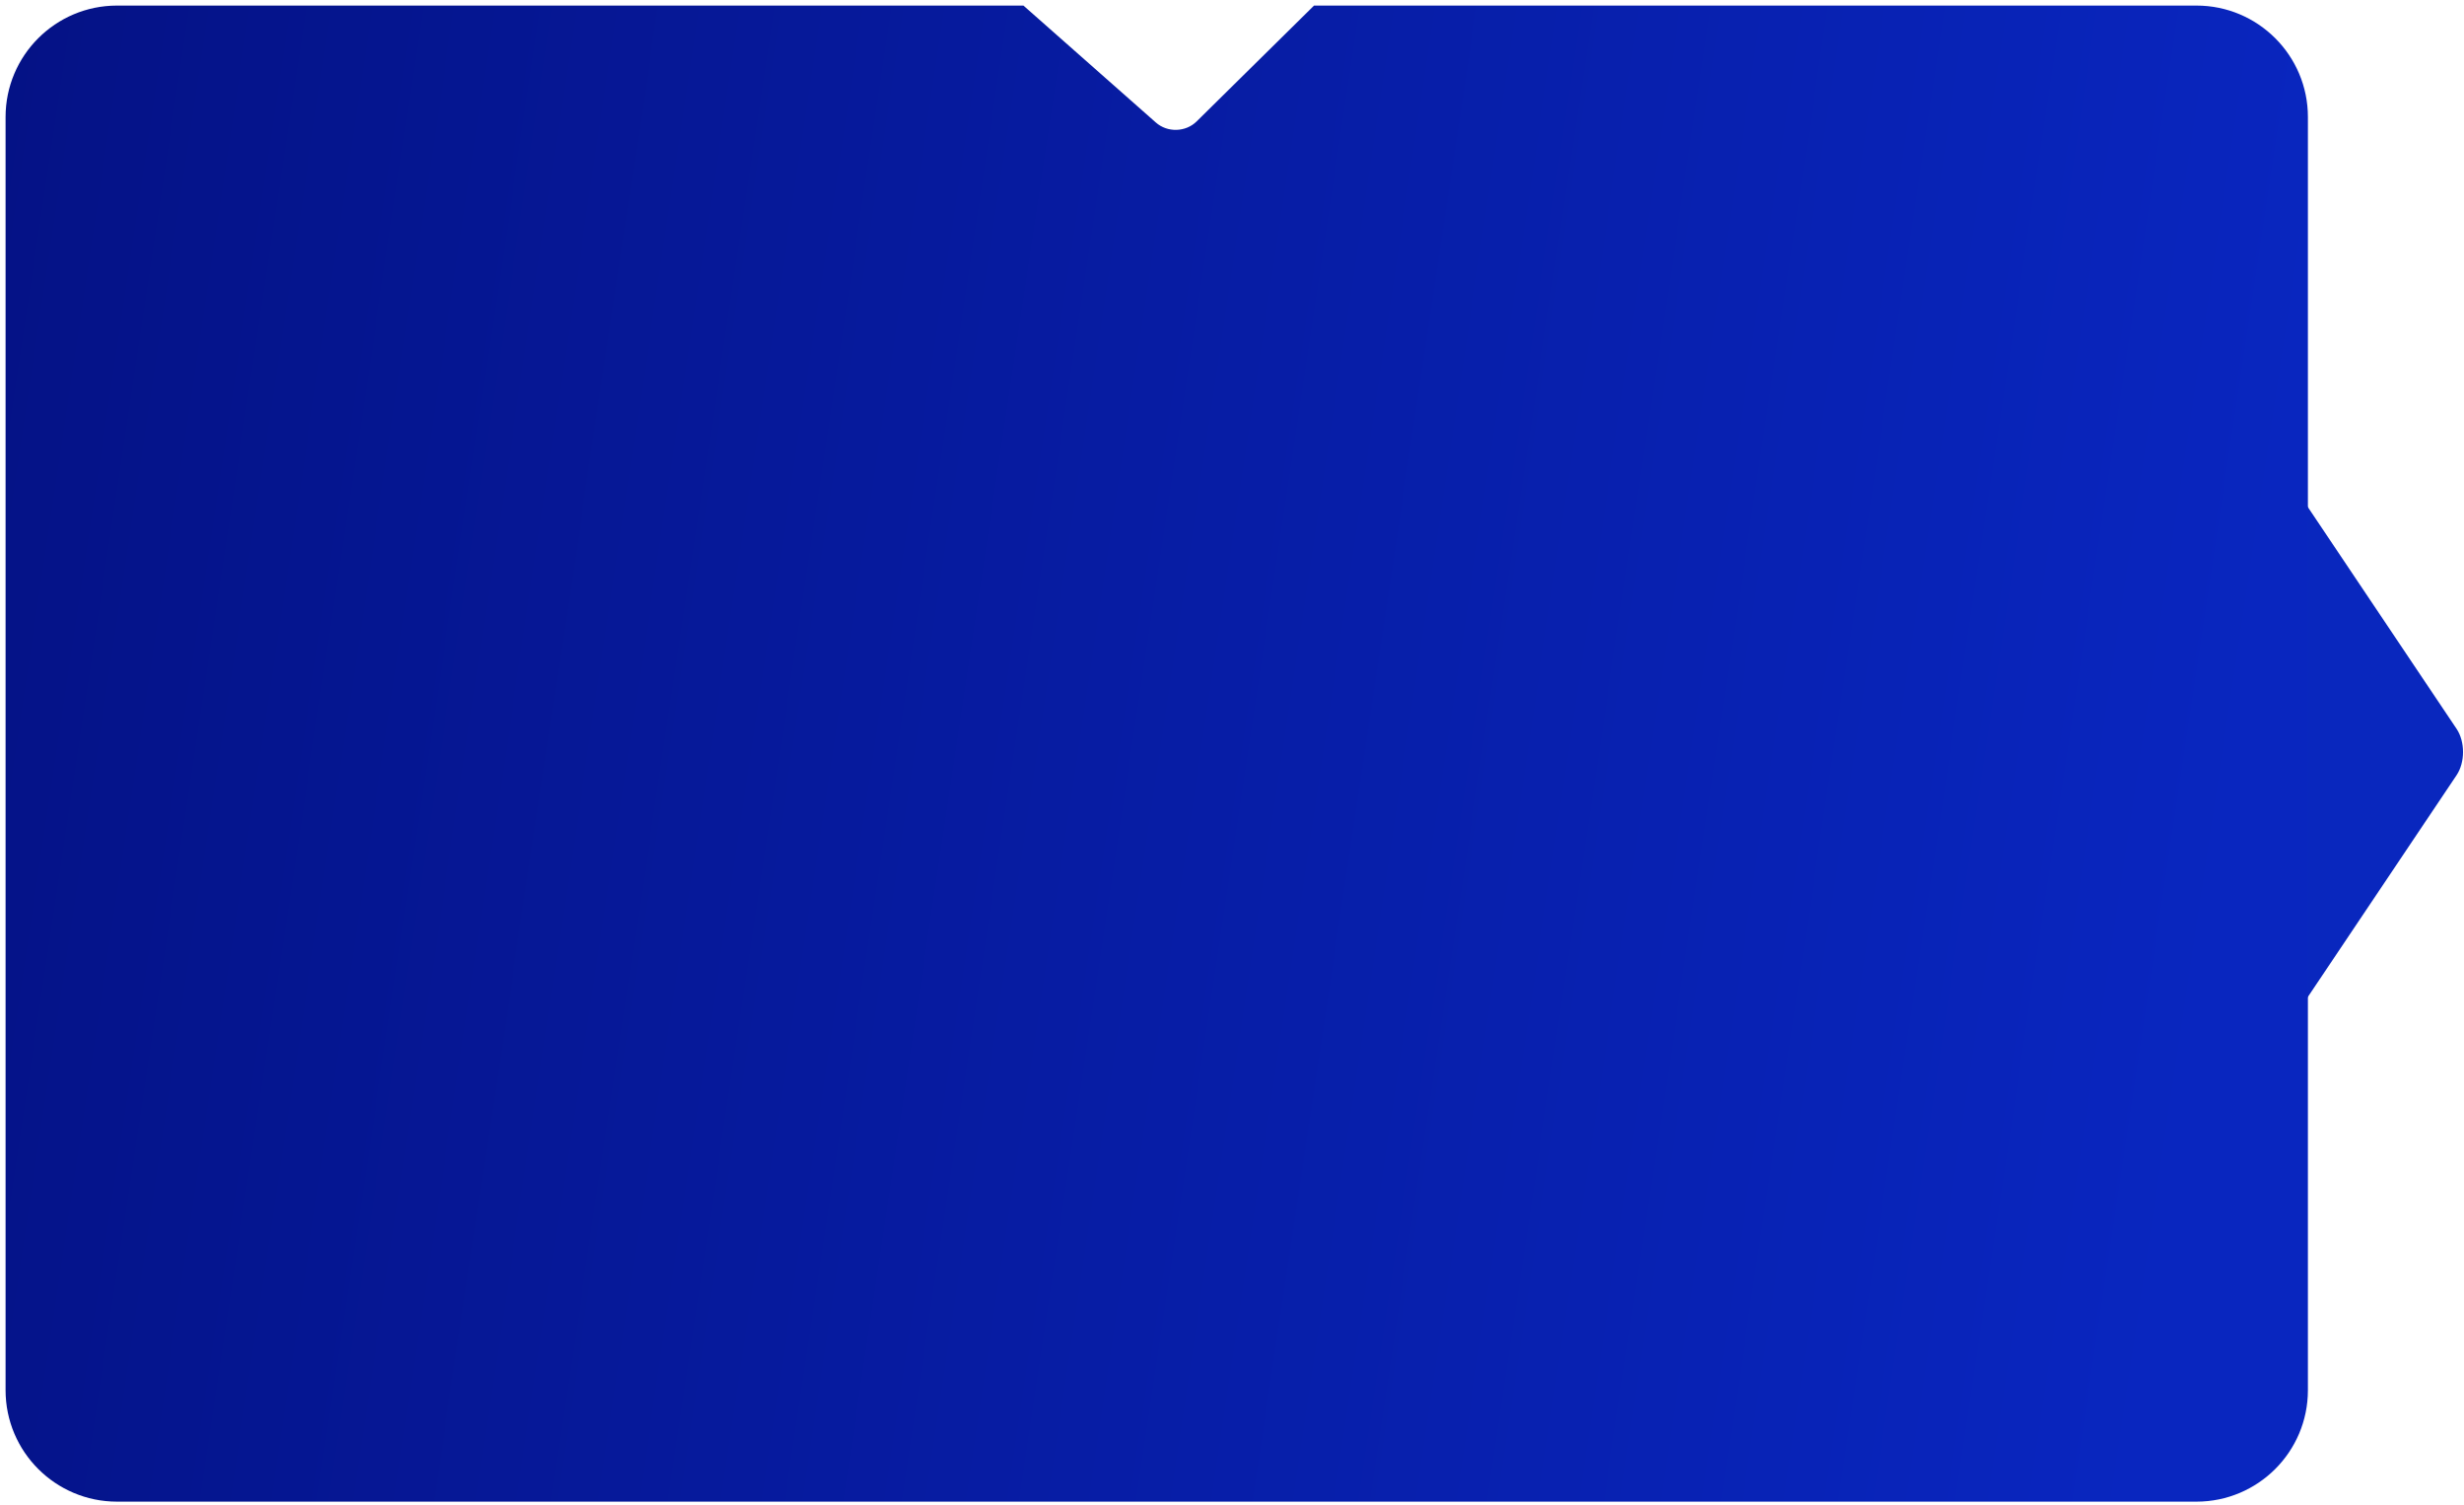 <?xml version="1.0" encoding="UTF-8" standalone="no"?>
<svg
   width="442"
   height="270"
   viewBox="0 0 442 270"
   fill="none"
   version="1.1"
   id="svg7"
   sodipodi:docname="6-modified.svg"
   xml:space="preserve"
   inkscape:version="1.4 (86a8ad7, 2024-10-11)"
   xmlns:inkscape="http://www.inkscape.org/namespaces/inkscape"
   xmlns:sodipodi="http://sodipodi.sourceforge.net/DTD/sodipodi-0.dtd"
   xmlns:xlink="http://www.w3.org/1999/xlink"
   xmlns="http://www.w3.org/2000/svg"
   xmlns:svg="http://www.w3.org/2000/svg"><sodipodi:namedview
     id="namedview7"
     pagecolor="#ffffff"
     bordercolor="#000000"
     borderopacity="0.25"
     inkscape:showpageshadow="2"
     inkscape:pageopacity="0.0"
     inkscape:pagecheckerboard="0"
     inkscape:deskcolor="#d1d1d1"
     inkscape:zoom="2.0180614"
     inkscape:cx="221.00418"
     inkscape:cy="145.93213"
     inkscape:window-width="1920"
     inkscape:window-height="1009"
     inkscape:window-x="-8"
     inkscape:window-y="-8"
     inkscape:window-maximized="1"
     inkscape:current-layer="g9" /><defs
     id="defs7"><linearGradient
       id="linearGradient2"
       x1="-53.5"
       y1="-20.389"
       x2="440.182"
       y2="53.565"
       gradientUnits="userSpaceOnUse"><stop
         offset="0.085"
         stop-color="#041080"
         id="stop1"
         style="stop-color:#0927be;stop-opacity:1;" /><stop
         offset="1"
         stop-color="#0926C0"
         id="stop2"
         style="stop-color:#0927be;stop-opacity:1;" /></linearGradient><linearGradient
       id="paint0_linear_13_333"
       x1="-53.719"
       y1="-21.017"
       x2="441.896"
       y2="53.531"
       gradientUnits="userSpaceOnUse"
       gradientTransform="rotate(180,220.833,134.519)"><stop
         offset="0.085"
         stop-color="#041080"
         id="stop4" /><stop
         offset="1"
         stop-color="#0926C0"
         id="stop5" /></linearGradient><linearGradient
       id="paint1_linear_13_333"
       x1="-53.719"
       y1="-21.017"
       x2="441.896"
       y2="53.531"
       gradientUnits="userSpaceOnUse"
       gradientTransform="rotate(180,221.133,135.171)"><stop
         offset="0.085"
         stop-color="#041080"
         id="stop6" /><stop
         offset="1"
         stop-color="#0926C0"
         id="stop7" /></linearGradient><linearGradient
       id="paint0_linear_13_335"
       x1="-53.5"
       y1="-20.389"
       x2="440.182"
       y2="53.565"
       gradientUnits="userSpaceOnUse"><stop
         offset="0.085"
         stop-color="#041080"
         id="stop4-1" /><stop
         offset="1"
         stop-color="#0926C0"
         id="stop5-5"
         style="stop-color:#0926bf;stop-opacity:1;" /></linearGradient><linearGradient
       inkscape:collect="always"
       xlink:href="#linearGradient2"
       id="linearGradient9"
       gradientUnits="userSpaceOnUse"
       x1="-53.5"
       y1="-20.389"
       x2="440.182"
       y2="53.565"
       gradientTransform="translate(346)" /><linearGradient
       inkscape:collect="always"
       xlink:href="#paint0_linear_13_335"
       id="linearGradient10"
       gradientUnits="userSpaceOnUse"
       x1="-53.5"
       y1="-20.389"
       x2="440.182"
       y2="53.565"
       gradientTransform="translate(-26.745,1)" /></defs><g
     style="fill:none"
     id="g9"
     transform="translate(1,-0.628)"><path
       d="m 390.628,66.556 c 1.538,-2.293 4.032,-2.293 5.57,0 l 43.474,64.818 c 1.538,2.294 1.538,6.012 0,8.305 l -43.474,64.819 c -1.538,2.293 -4.032,2.293 -5.57,0 l -43.474,-64.819 c -1.538,-2.293 -1.538,-6.011 0,-8.305 z"
       fill="url(#paint1_linear_13_335)"
       id="path4-7"
       style="fill:url(#linearGradient9)"
       sodipodi:nodetypes="ccccccccc" /><path
       d="M 182.589,1.628 H 20 c -11.046,0 -20,8.954 -20,20 V 250 c 0,11.046 8.954,20 20,20 h 373 c 11.046,0 20,-8.954 20,-20 V 21.628 c 0,-11.046 -8.954,-20 -20,-20 h -158.284 l -21.061,20.781 c -1.965,1.94 -5.237,2.03 -7.306,0.202 z"
       fill="url(#paint0_linear_13_335)"
       id="path2-1"
       style="fill:url(#linearGradient10)"
       sodipodi:nodetypes="csssssssscccc" /></g></svg>
